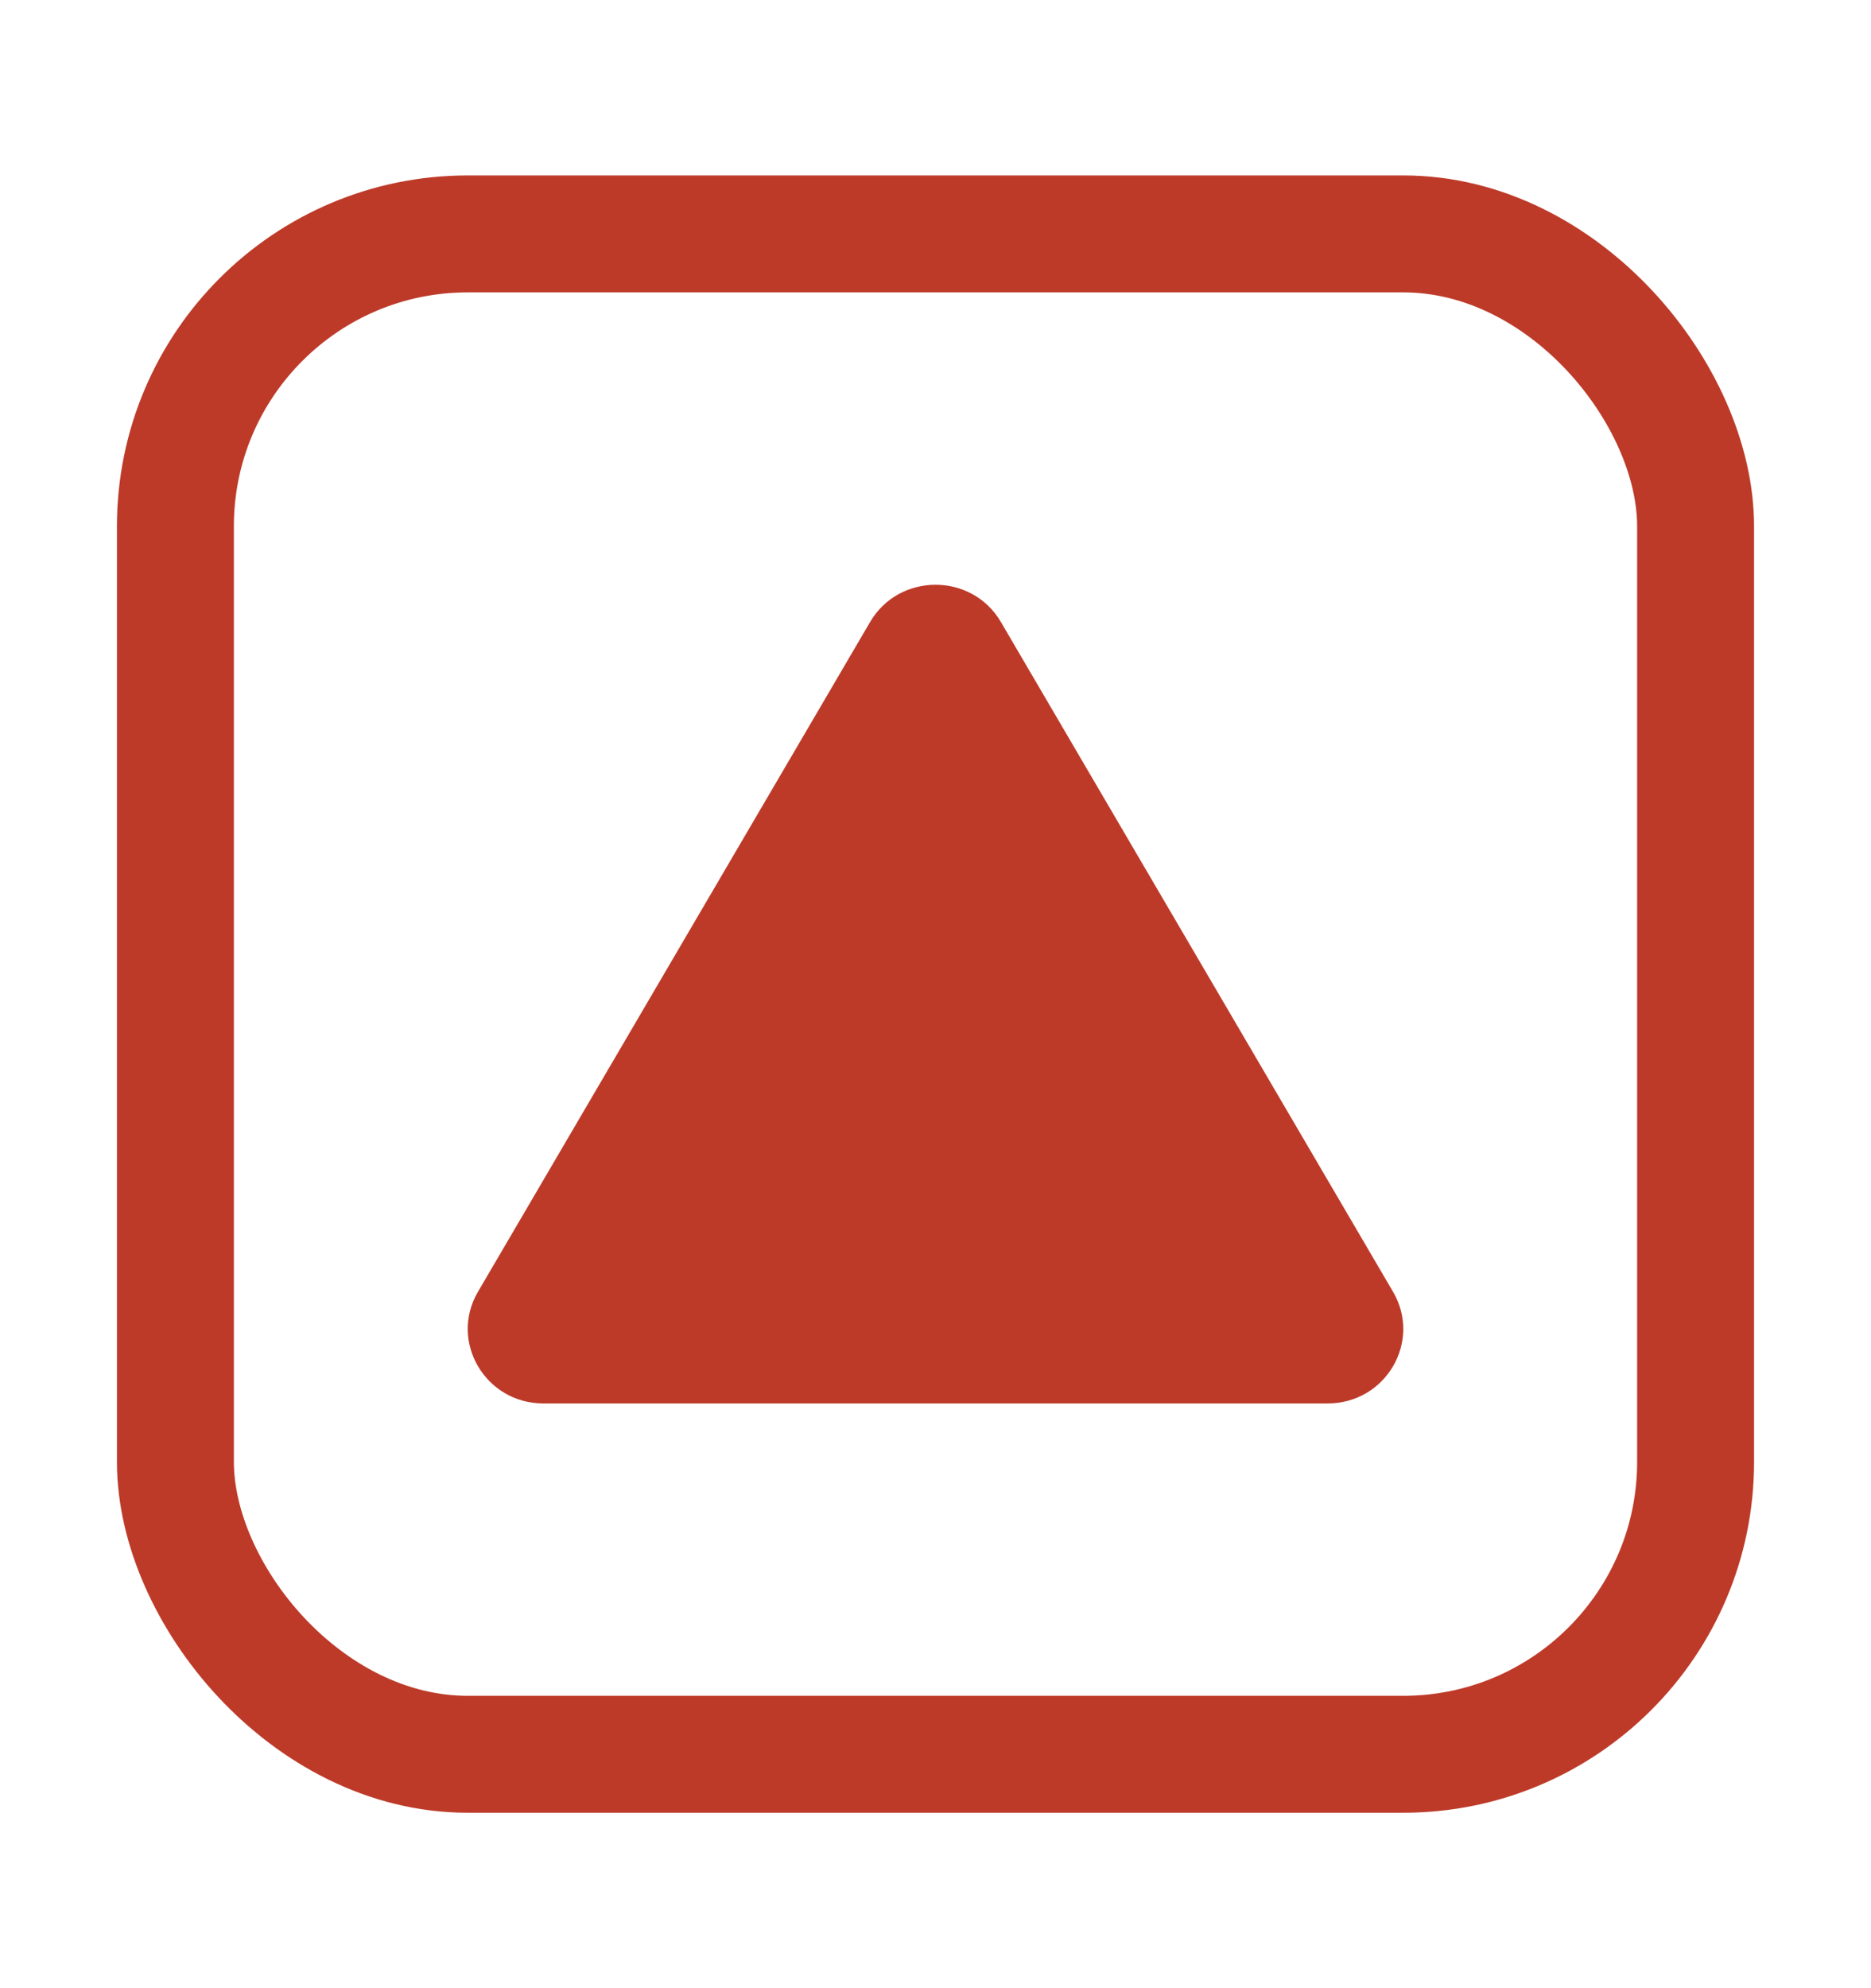 <svg width="16" height="17" viewBox="0 0 16 17" fill="none" xmlns="http://www.w3.org/2000/svg">
<rect x="1.5" y="2" width="13" height="13" rx="2.5" stroke="#BD3A29"/>
<path d="M7.441 5.318C7.689 4.894 8.311 4.894 8.559 5.318L11.913 11.046C12.161 11.47 11.851 12 11.354 12H4.646C4.15 12 3.839 11.47 4.087 11.046L7.441 5.318Z" fill="#BD3A29"/>
</svg>
